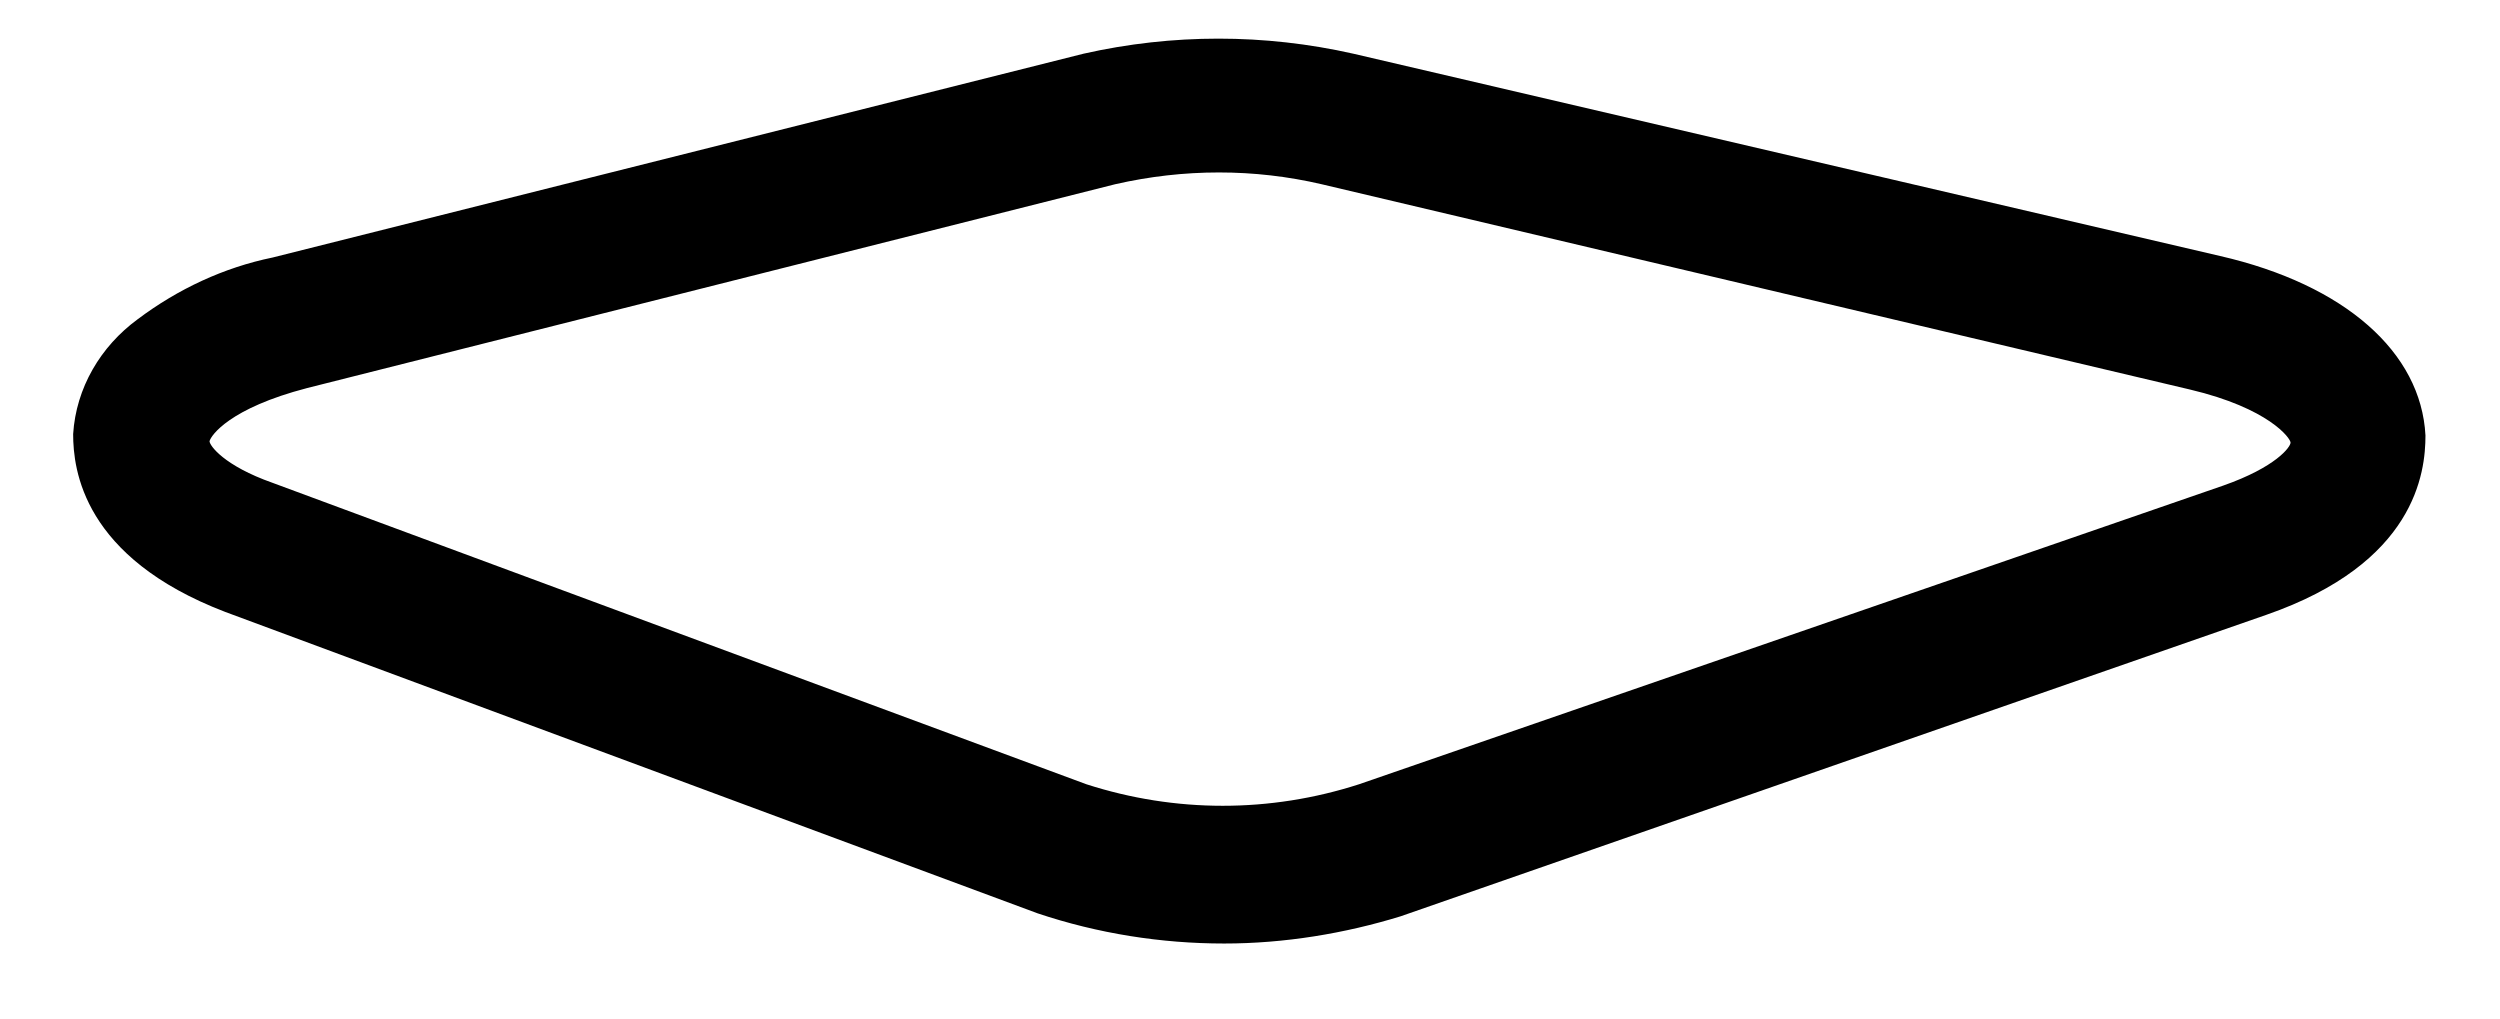 ﻿<?xml version="1.0" encoding="utf-8"?>
<svg version="1.1" xmlns:xlink="http://www.w3.org/1999/xlink" width="27px" height="11px" xmlns="http://www.w3.org/2000/svg">
  <g transform="matrix(1 0 0 1 -12 -1438 )">
    <path d="M 15.127 9.896  C 14.523 10.082  13.872 10.19  13.221 10.19  C 12.539 10.19  11.857 10.082  11.206 9.864  L 2.433 6.609  C 0.898 6.021  0.79 5.075  0.79 4.688  C 0.821 4.191  1.085 3.742  1.488 3.447  C 1.921 3.122  2.417 2.889  2.945 2.781  L 11.702 0.58  C 12.663 0.363  13.655 0.363  14.616 0.58  L 23.978 2.765  C 25.326 3.075  26.148 3.804  26.195 4.703  C 26.195 5.106  26.086 6.082  24.474 6.641  L 15.127 9.896  Z M 3.317 4.191  C 2.479 4.409  2.278 4.703  2.263 4.765  C 2.263 4.811  2.417 5.029  2.945 5.215  L 11.733 8.47  C 12.694 8.78  13.717 8.78  14.678 8.47  L 24.009 5.245  C 24.582 5.044  24.738 4.827  24.738 4.78  C 24.738 4.734  24.505 4.409  23.652 4.207  L 14.275 1.99  C 13.546 1.82  12.787 1.82  12.043 1.99  L 3.317 4.191  Z " fill-rule="nonzero" fill="#000000" stroke="none" transform="matrix(1 0 0 1 12 1438 )" />
  </g>
</svg>